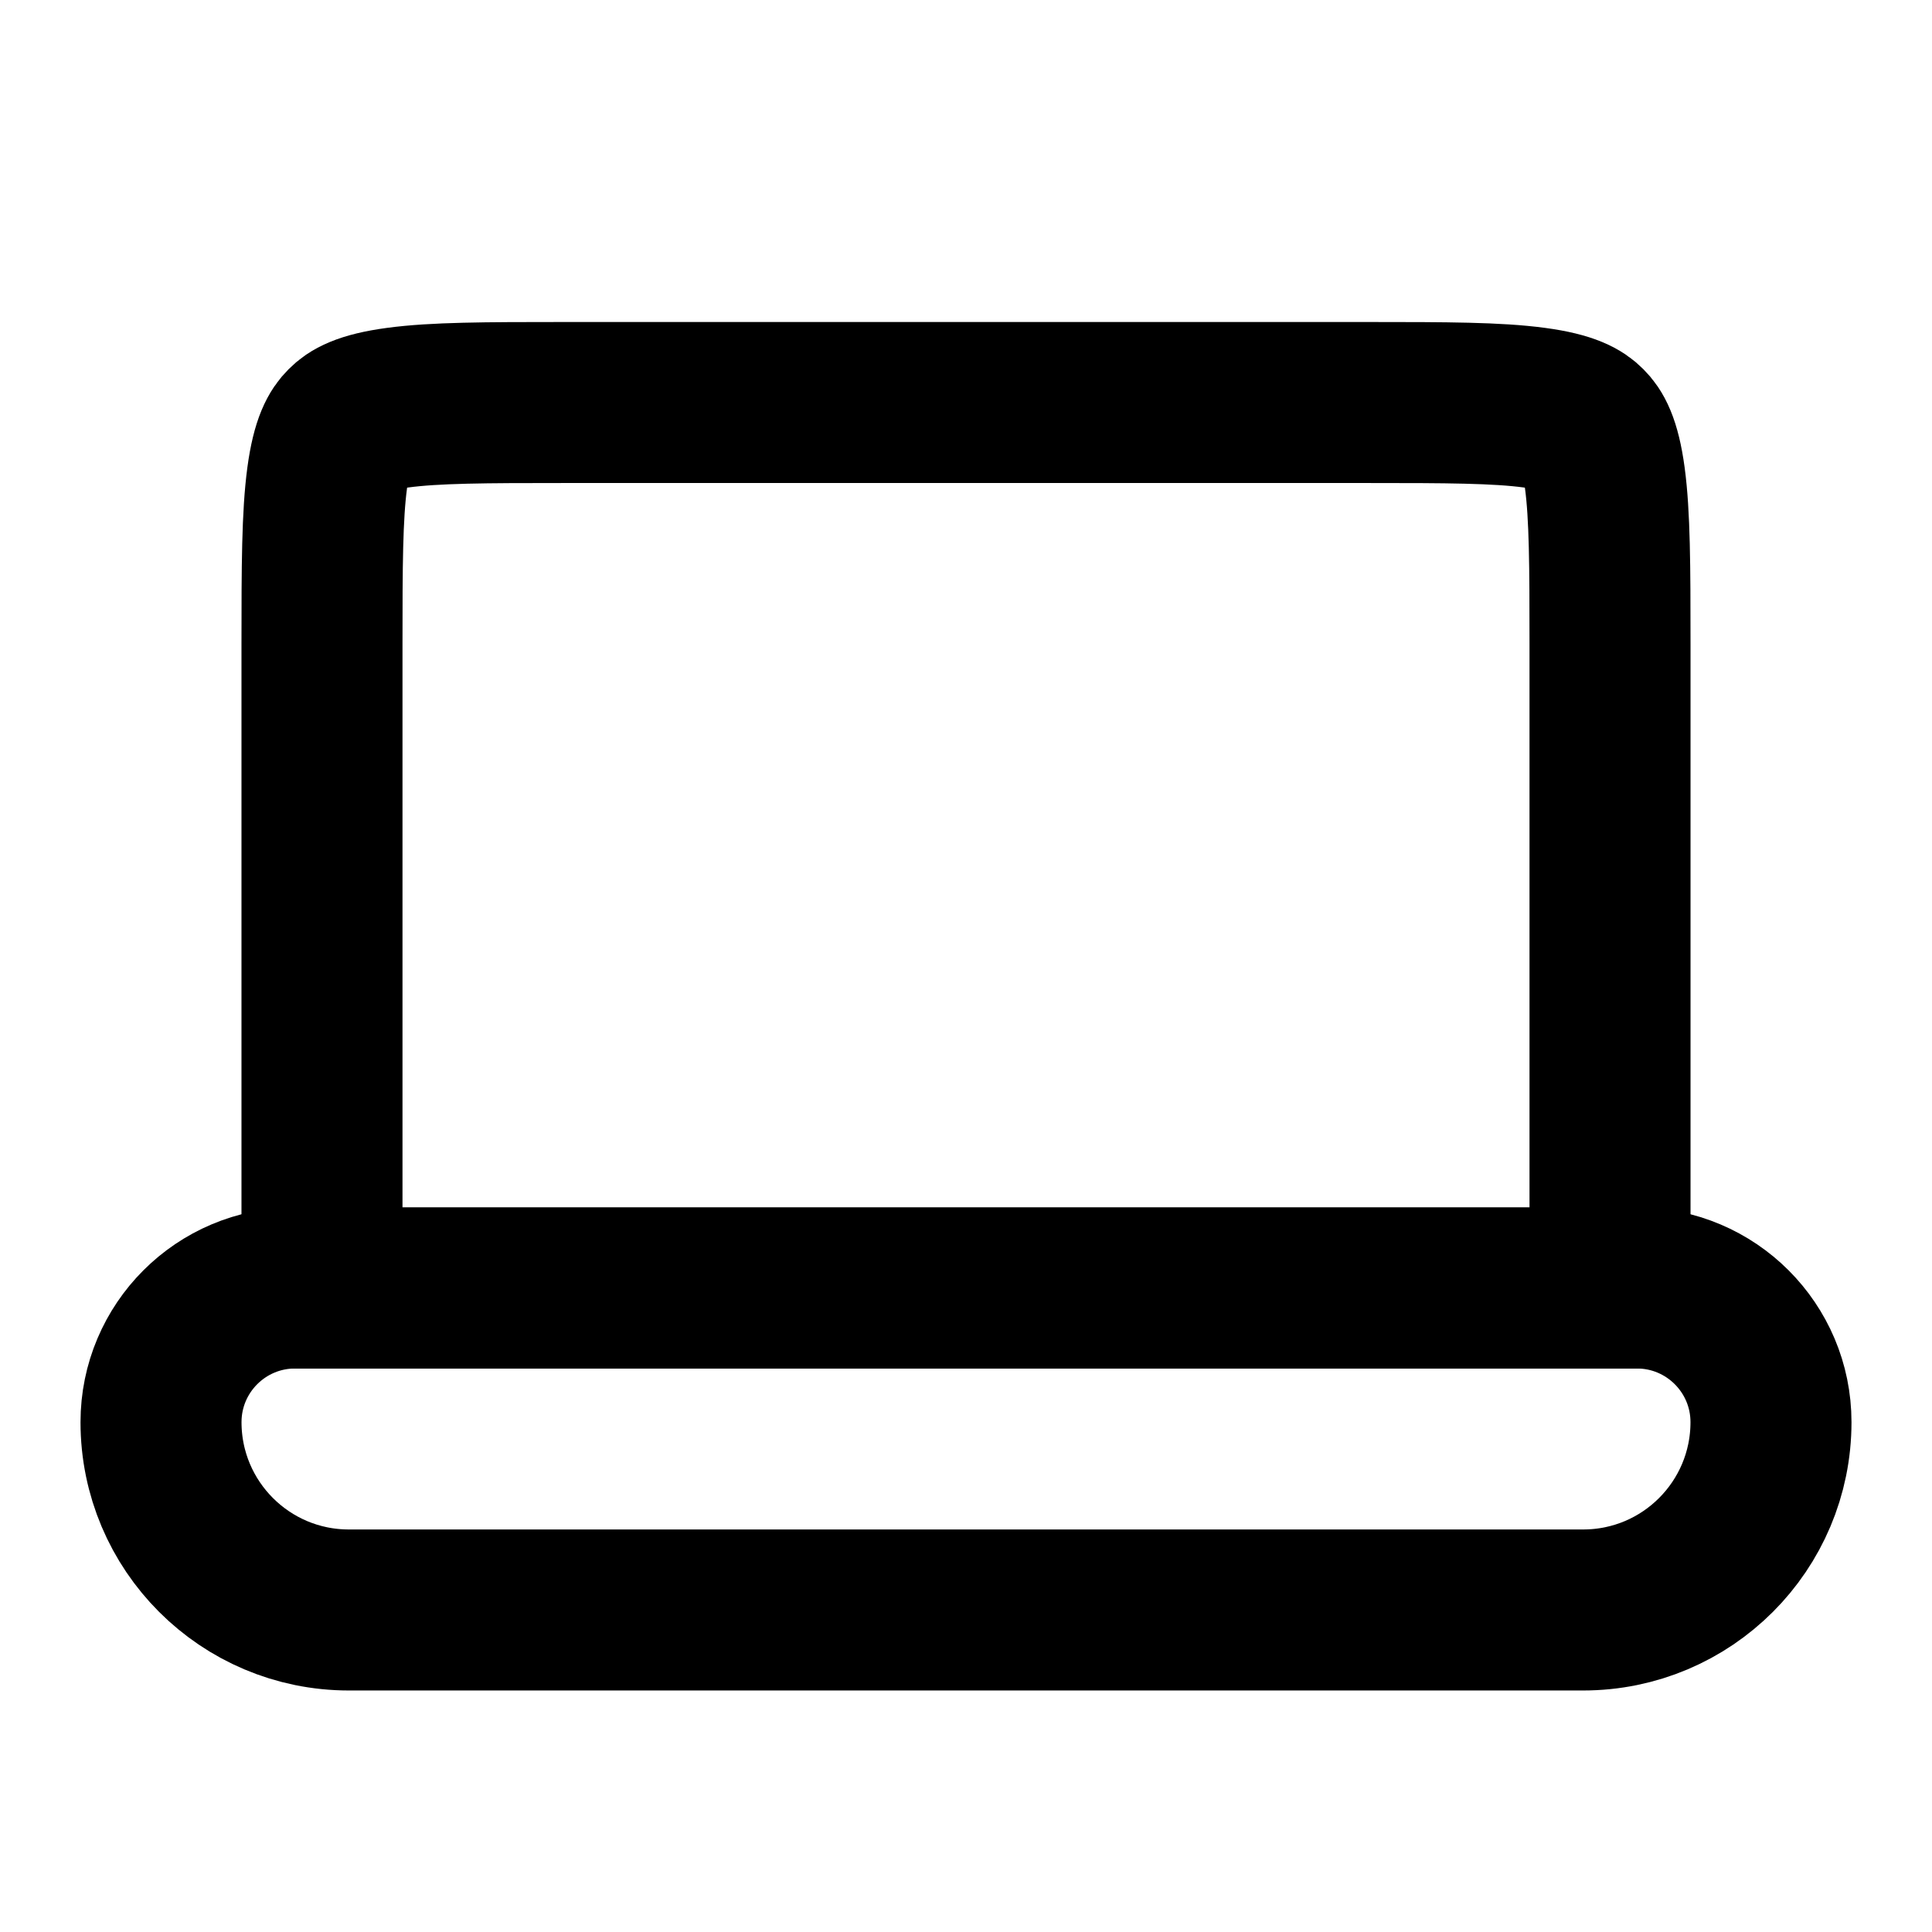 <svg width="50" height="50" viewBox="0 0 50 50" fill="none" xmlns="http://www.w3.org/2000/svg">
<path d="M8.333 16.667C8.333 14.644 8.338 13.336 8.467 12.373C8.589 11.469 8.785 11.186 8.944 11.027C9.102 10.868 9.385 10.672 10.289 10.551C11.252 10.421 12.56 10.417 14.583 10.417H35.417C37.44 10.417 38.748 10.421 39.711 10.551C40.615 10.672 40.898 10.868 41.056 11.027C41.215 11.186 41.411 11.469 41.533 12.373C41.662 13.336 41.667 14.644 41.667 16.667V33.334H8.333V16.667Z" stroke="black" stroke-width="4.167"/>
<path d="M7.639 33.333C5.721 33.333 4.167 34.888 4.167 36.805C4.167 39.49 6.343 41.666 9.028 41.666H40.972C43.657 41.666 45.833 39.49 45.833 36.805C45.833 34.888 44.279 33.333 42.361 33.333H7.639Z" stroke="black" stroke-width="4.167"/>
</svg>

